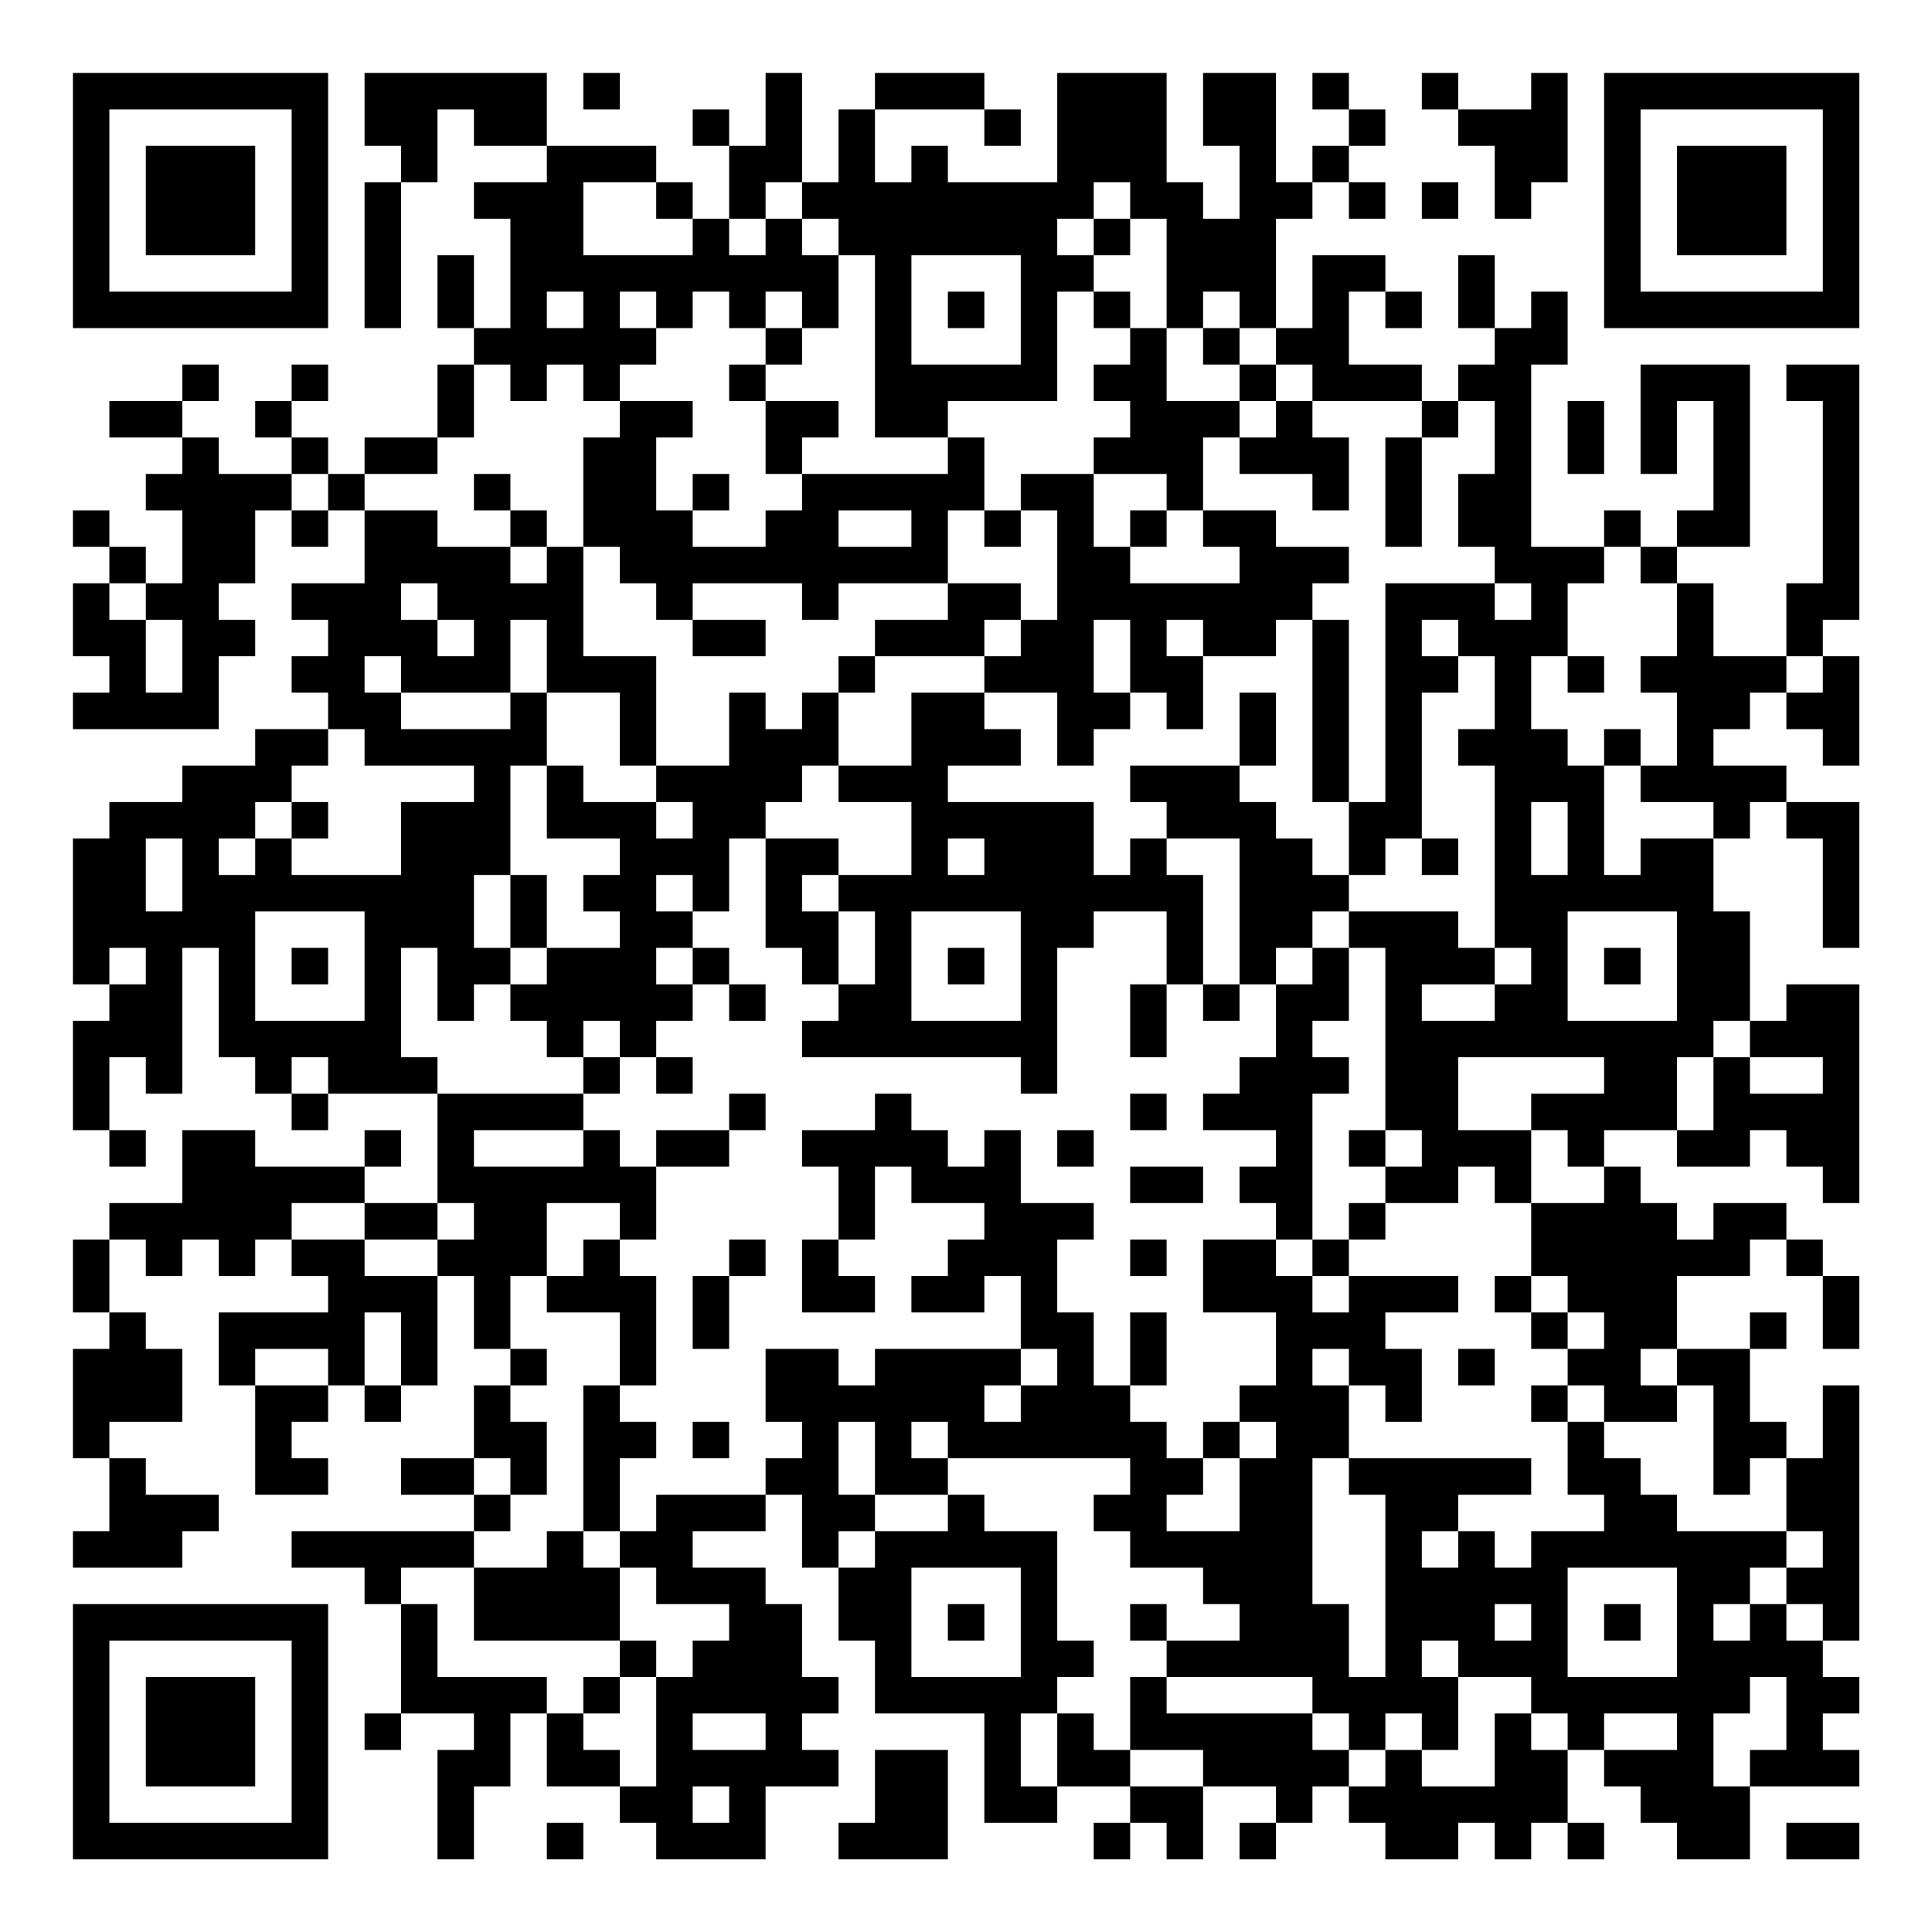 <?xml version="1.0" encoding="UTF-8"?>
<svg xmlns="http://www.w3.org/2000/svg" version="1.1" width="200" height="200" viewBox="0 0 200 200"><rect x="0" y="0" width="200" height="200" fill="#ffffff"/><g transform="scale(3.774)"><g transform="translate(2,2)"><path fill-rule="evenodd" d="M8 0L8 2L9 2L9 3L8 3L8 7L9 7L9 3L10 3L10 1L11 1L11 2L13 2L13 3L11 3L11 4L12 4L12 7L11 7L11 5L10 5L10 7L11 7L11 8L10 8L10 10L8 10L8 11L7 11L7 10L6 10L6 9L7 9L7 8L6 8L6 9L5 9L5 10L6 10L6 11L4 11L4 10L3 10L3 9L4 9L4 8L3 8L3 9L1 9L1 10L3 10L3 11L2 11L2 12L3 12L3 14L2 14L2 13L1 13L1 12L0 12L0 13L1 13L1 14L0 14L0 16L1 16L1 17L0 17L0 18L4 18L4 16L5 16L5 15L4 15L4 14L5 14L5 12L6 12L6 13L7 13L7 12L8 12L8 14L6 14L6 15L7 15L7 16L6 16L6 17L7 17L7 18L5 18L5 19L3 19L3 20L1 20L1 21L0 21L0 25L1 25L1 26L0 26L0 29L1 29L1 30L2 30L2 29L1 29L1 27L2 27L2 28L3 28L3 24L4 24L4 27L5 27L5 28L6 28L6 29L7 29L7 28L10 28L10 31L8 31L8 30L9 30L9 29L8 29L8 30L5 30L5 29L3 29L3 31L1 31L1 32L0 32L0 34L1 34L1 35L0 35L0 38L1 38L1 40L0 40L0 41L3 41L3 40L4 40L4 39L2 39L2 38L1 38L1 37L3 37L3 35L2 35L2 34L1 34L1 32L2 32L2 33L3 33L3 32L4 32L4 33L5 33L5 32L6 32L6 33L7 33L7 34L4 34L4 36L5 36L5 39L7 39L7 38L6 38L6 37L7 37L7 36L8 36L8 37L9 37L9 36L10 36L10 33L11 33L11 35L12 35L12 36L11 36L11 38L9 38L9 39L11 39L11 40L6 40L6 41L8 41L8 42L9 42L9 45L8 45L8 46L9 46L9 45L11 45L11 46L10 46L10 49L11 49L11 47L12 47L12 45L13 45L13 47L15 47L15 48L16 48L16 49L19 49L19 47L21 47L21 46L20 46L20 45L21 45L21 44L20 44L20 42L19 42L19 41L17 41L17 40L19 40L19 39L20 39L20 41L21 41L21 43L22 43L22 45L25 45L25 48L27 48L27 47L29 47L29 48L28 48L28 49L29 49L29 48L30 48L30 49L31 49L31 47L33 47L33 48L32 48L32 49L33 49L33 48L34 48L34 47L35 47L35 48L36 48L36 49L38 49L38 48L39 48L39 49L40 49L40 48L41 48L41 49L42 49L42 48L41 48L41 46L42 46L42 47L43 47L43 48L44 48L44 49L46 49L46 47L49 47L49 46L48 46L48 45L49 45L49 44L48 44L48 43L49 43L49 36L48 36L48 38L47 38L47 37L46 37L46 35L47 35L47 34L46 34L46 35L44 35L44 33L46 33L46 32L47 32L47 33L48 33L48 35L49 35L49 33L48 33L48 32L47 32L47 31L45 31L45 32L44 32L44 31L43 31L43 30L42 30L42 29L44 29L44 30L46 30L46 29L47 29L47 30L48 30L48 31L49 31L49 25L47 25L47 26L46 26L46 23L45 23L45 21L46 21L46 20L47 20L47 21L48 21L48 24L49 24L49 20L47 20L47 19L45 19L45 18L46 18L46 17L47 17L47 18L48 18L48 19L49 19L49 16L48 16L48 15L49 15L49 8L47 8L47 9L48 9L48 14L47 14L47 16L45 16L45 14L44 14L44 13L46 13L46 8L43 8L43 11L44 11L44 9L45 9L45 12L44 12L44 13L43 13L43 12L42 12L42 13L40 13L40 8L41 8L41 6L40 6L40 7L39 7L39 5L38 5L38 7L39 7L39 8L38 8L38 9L37 9L37 8L35 8L35 6L36 6L36 7L37 7L37 6L36 6L36 5L34 5L34 7L33 7L33 4L34 4L34 3L35 3L35 4L36 4L36 3L35 3L35 2L36 2L36 1L35 1L35 0L34 0L34 1L35 1L35 2L34 2L34 3L33 3L33 0L31 0L31 2L32 2L32 4L31 4L31 3L30 3L30 0L27 0L27 3L24 3L24 2L23 2L23 3L22 3L22 1L25 1L25 2L26 2L26 1L25 1L25 0L22 0L22 1L21 1L21 3L20 3L20 0L19 0L19 2L18 2L18 1L17 1L17 2L18 2L18 4L17 4L17 3L16 3L16 2L13 2L13 0ZM14 0L14 1L15 1L15 0ZM37 0L37 1L38 1L38 2L39 2L39 4L40 4L40 3L41 3L41 0L40 0L40 1L38 1L38 0ZM14 3L14 5L17 5L17 4L16 4L16 3ZM19 3L19 4L18 4L18 5L19 5L19 4L20 4L20 5L21 5L21 7L20 7L20 6L19 6L19 7L18 7L18 6L17 6L17 7L16 7L16 6L15 6L15 7L16 7L16 8L15 8L15 9L14 9L14 8L13 8L13 9L12 9L12 8L11 8L11 10L10 10L10 11L8 11L8 12L10 12L10 13L12 13L12 14L13 14L13 13L14 13L14 16L16 16L16 19L15 19L15 17L13 17L13 15L12 15L12 17L9 17L9 16L8 16L8 17L9 17L9 18L12 18L12 17L13 17L13 19L12 19L12 22L11 22L11 24L12 24L12 25L11 25L11 26L10 26L10 24L9 24L9 27L10 27L10 28L14 28L14 29L11 29L11 30L14 30L14 29L15 29L15 30L16 30L16 32L15 32L15 31L13 31L13 33L12 33L12 35L13 35L13 36L12 36L12 37L13 37L13 39L12 39L12 38L11 38L11 39L12 39L12 40L11 40L11 41L9 41L9 42L10 42L10 44L13 44L13 45L14 45L14 46L15 46L15 47L16 47L16 44L17 44L17 43L18 43L18 42L16 42L16 41L15 41L15 40L16 40L16 39L19 39L19 38L20 38L20 37L19 37L19 35L21 35L21 36L22 36L22 35L26 35L26 36L25 36L25 37L26 37L26 36L27 36L27 35L26 35L26 33L25 33L25 34L23 34L23 33L24 33L24 32L25 32L25 31L23 31L23 30L22 30L22 32L21 32L21 30L20 30L20 29L22 29L22 28L23 28L23 29L24 29L24 30L25 30L25 29L26 29L26 31L28 31L28 32L27 32L27 34L28 34L28 36L29 36L29 37L30 37L30 38L31 38L31 39L30 39L30 40L32 40L32 38L33 38L33 37L32 37L32 36L33 36L33 34L31 34L31 32L33 32L33 33L34 33L34 34L35 34L35 33L38 33L38 34L36 34L36 35L37 35L37 37L36 37L36 36L35 36L35 35L34 35L34 36L35 36L35 38L34 38L34 42L35 42L35 44L36 44L36 39L35 39L35 38L40 38L40 39L38 39L38 40L37 40L37 41L38 41L38 40L39 40L39 41L40 41L40 40L42 40L42 39L41 39L41 37L42 37L42 38L43 38L43 39L44 39L44 40L47 40L47 41L46 41L46 42L45 42L45 43L46 43L46 42L47 42L47 43L48 43L48 42L47 42L47 41L48 41L48 40L47 40L47 38L46 38L46 39L45 39L45 36L44 36L44 35L43 35L43 36L44 36L44 37L42 37L42 36L41 36L41 35L42 35L42 34L41 34L41 33L40 33L40 31L42 31L42 30L41 30L41 29L40 29L40 28L42 28L42 27L38 27L38 29L40 29L40 31L39 31L39 30L38 30L38 31L36 31L36 30L37 30L37 29L36 29L36 24L35 24L35 23L38 23L38 24L39 24L39 25L37 25L37 26L39 26L39 25L40 25L40 24L39 24L39 19L38 19L38 18L39 18L39 16L38 16L38 15L37 15L37 16L38 16L38 17L37 17L37 21L36 21L36 22L35 22L35 20L36 20L36 14L39 14L39 15L40 15L40 14L39 14L39 13L38 13L38 11L39 11L39 9L38 9L38 10L37 10L37 9L34 9L34 8L33 8L33 7L32 7L32 6L31 6L31 7L30 7L30 4L29 4L29 3L28 3L28 4L27 4L27 5L28 5L28 6L27 6L27 9L24 9L24 10L22 10L22 5L21 5L21 4L20 4L20 3ZM37 3L37 4L38 4L38 3ZM28 4L28 5L29 5L29 4ZM23 5L23 8L26 8L26 5ZM13 6L13 7L14 7L14 6ZM24 6L24 7L25 7L25 6ZM28 6L28 7L29 7L29 8L28 8L28 9L29 9L29 10L28 10L28 11L26 11L26 12L25 12L25 10L24 10L24 11L20 11L20 10L21 10L21 9L19 9L19 8L20 8L20 7L19 7L19 8L18 8L18 9L19 9L19 11L20 11L20 12L19 12L19 13L17 13L17 12L18 12L18 11L17 11L17 12L16 12L16 10L17 10L17 9L15 9L15 10L14 10L14 13L15 13L15 14L16 14L16 15L17 15L17 16L19 16L19 15L17 15L17 14L20 14L20 15L21 15L21 14L24 14L24 15L22 15L22 16L21 16L21 17L20 17L20 18L19 18L19 17L18 17L18 19L16 19L16 20L14 20L14 19L13 19L13 21L15 21L15 22L14 22L14 23L15 23L15 24L13 24L13 22L12 22L12 24L13 24L13 25L12 25L12 26L13 26L13 27L14 27L14 28L15 28L15 27L16 27L16 28L17 28L17 27L16 27L16 26L17 26L17 25L18 25L18 26L19 26L19 25L18 25L18 24L17 24L17 23L18 23L18 21L19 21L19 24L20 24L20 25L21 25L21 26L20 26L20 27L26 27L26 28L27 28L27 24L28 24L28 23L30 23L30 25L29 25L29 27L30 27L30 25L31 25L31 26L32 26L32 25L33 25L33 27L32 27L32 28L31 28L31 29L33 29L33 30L32 30L32 31L33 31L33 32L34 32L34 33L35 33L35 32L36 32L36 31L35 31L35 32L34 32L34 28L35 28L35 27L34 27L34 26L35 26L35 24L34 24L34 23L35 23L35 22L34 22L34 21L33 21L33 20L32 20L32 19L33 19L33 17L32 17L32 19L29 19L29 20L30 20L30 21L29 21L29 22L28 22L28 20L24 20L24 19L26 19L26 18L25 18L25 17L27 17L27 19L28 19L28 18L29 18L29 17L30 17L30 18L31 18L31 16L33 16L33 15L34 15L34 20L35 20L35 15L34 15L34 14L35 14L35 13L33 13L33 12L31 12L31 10L32 10L32 11L34 11L34 12L35 12L35 10L34 10L34 9L33 9L33 8L32 8L32 7L31 7L31 8L32 8L32 9L30 9L30 7L29 7L29 6ZM32 9L32 10L33 10L33 9ZM41 9L41 11L42 11L42 9ZM36 10L36 13L37 13L37 10ZM6 11L6 12L7 12L7 11ZM11 11L11 12L12 12L12 13L13 13L13 12L12 12L12 11ZM28 11L28 13L29 13L29 14L32 14L32 13L31 13L31 12L30 12L30 11ZM21 12L21 13L23 13L23 12ZM24 12L24 14L26 14L26 15L25 15L25 16L22 16L22 17L21 17L21 19L20 19L20 20L19 20L19 21L21 21L21 22L20 22L20 23L21 23L21 25L22 25L22 23L21 23L21 22L23 22L23 20L21 20L21 19L23 19L23 17L25 17L25 16L26 16L26 15L27 15L27 12L26 12L26 13L25 13L25 12ZM29 12L29 13L30 13L30 12ZM42 13L42 14L41 14L41 16L40 16L40 18L41 18L41 19L42 19L42 22L43 22L43 21L45 21L45 20L43 20L43 19L44 19L44 17L43 17L43 16L44 16L44 14L43 14L43 13ZM1 14L1 15L2 15L2 17L3 17L3 15L2 15L2 14ZM9 14L9 15L10 15L10 16L11 16L11 15L10 15L10 14ZM28 15L28 17L29 17L29 15ZM30 15L30 16L31 16L31 15ZM41 16L41 17L42 17L42 16ZM47 16L47 17L48 17L48 16ZM7 18L7 19L6 19L6 20L5 20L5 21L4 21L4 22L5 22L5 21L6 21L6 22L9 22L9 20L11 20L11 19L8 19L8 18ZM42 18L42 19L43 19L43 18ZM6 20L6 21L7 21L7 20ZM16 20L16 21L17 21L17 20ZM40 20L40 22L41 22L41 20ZM2 21L2 23L3 23L3 21ZM24 21L24 22L25 22L25 21ZM30 21L30 22L31 22L31 25L32 25L32 21ZM37 21L37 22L38 22L38 21ZM16 22L16 23L17 23L17 22ZM5 23L5 26L8 26L8 23ZM23 23L23 26L26 26L26 23ZM41 23L41 26L44 26L44 23ZM1 24L1 25L2 25L2 24ZM6 24L6 25L7 25L7 24ZM16 24L16 25L17 25L17 24ZM24 24L24 25L25 25L25 24ZM33 24L33 25L34 25L34 24ZM42 24L42 25L43 25L43 24ZM14 26L14 27L15 27L15 26ZM45 26L45 27L44 27L44 29L45 29L45 27L46 27L46 28L48 28L48 27L46 27L46 26ZM6 27L6 28L7 28L7 27ZM18 28L18 29L16 29L16 30L18 30L18 29L19 29L19 28ZM29 28L29 29L30 29L30 28ZM27 29L27 30L28 30L28 29ZM35 29L35 30L36 30L36 29ZM29 30L29 31L31 31L31 30ZM6 31L6 32L8 32L8 33L10 33L10 32L11 32L11 31L10 31L10 32L8 32L8 31ZM14 32L14 33L13 33L13 34L15 34L15 36L14 36L14 40L13 40L13 41L11 41L11 43L15 43L15 44L14 44L14 45L15 45L15 44L16 44L16 43L15 43L15 41L14 41L14 40L15 40L15 38L16 38L16 37L15 37L15 36L16 36L16 33L15 33L15 32ZM18 32L18 33L17 33L17 35L18 35L18 33L19 33L19 32ZM20 32L20 34L22 34L22 33L21 33L21 32ZM29 32L29 33L30 33L30 32ZM39 33L39 34L40 34L40 35L41 35L41 34L40 34L40 33ZM8 34L8 36L9 36L9 34ZM29 34L29 36L30 36L30 34ZM5 35L5 36L7 36L7 35ZM38 35L38 36L39 36L39 35ZM40 36L40 37L41 37L41 36ZM17 37L17 38L18 38L18 37ZM21 37L21 39L22 39L22 40L21 40L21 41L22 41L22 40L24 40L24 39L25 39L25 40L27 40L27 43L28 43L28 44L27 44L27 45L26 45L26 47L27 47L27 45L28 45L28 46L29 46L29 47L31 47L31 46L29 46L29 44L30 44L30 45L34 45L34 46L35 46L35 47L36 47L36 46L37 46L37 47L39 47L39 45L40 45L40 46L41 46L41 45L40 45L40 44L38 44L38 43L37 43L37 44L38 44L38 46L37 46L37 45L36 45L36 46L35 46L35 45L34 45L34 44L30 44L30 43L32 43L32 42L31 42L31 41L29 41L29 40L28 40L28 39L29 39L29 38L24 38L24 37L23 37L23 38L24 38L24 39L22 39L22 37ZM31 37L31 38L32 38L32 37ZM23 41L23 44L26 44L26 41ZM41 41L41 44L44 44L44 41ZM24 42L24 43L25 43L25 42ZM29 42L29 43L30 43L30 42ZM39 42L39 43L40 43L40 42ZM42 42L42 43L43 43L43 42ZM46 44L46 45L45 45L45 47L46 47L46 46L47 46L47 44ZM17 45L17 46L19 46L19 45ZM42 45L42 46L44 46L44 45ZM22 46L22 48L21 48L21 49L24 49L24 46ZM17 47L17 48L18 48L18 47ZM13 48L13 49L14 49L14 48ZM47 48L47 49L49 49L49 48ZM0 0L0 7L7 7L7 0ZM1 1L1 6L6 6L6 1ZM2 2L2 5L5 5L5 2ZM42 0L42 7L49 7L49 0ZM43 1L43 6L48 6L48 1ZM44 2L44 5L47 5L47 2ZM0 42L0 49L7 49L7 42ZM1 43L1 48L6 48L6 43ZM2 44L2 47L5 47L5 44Z" fill="#000000"/></g></g></svg>
